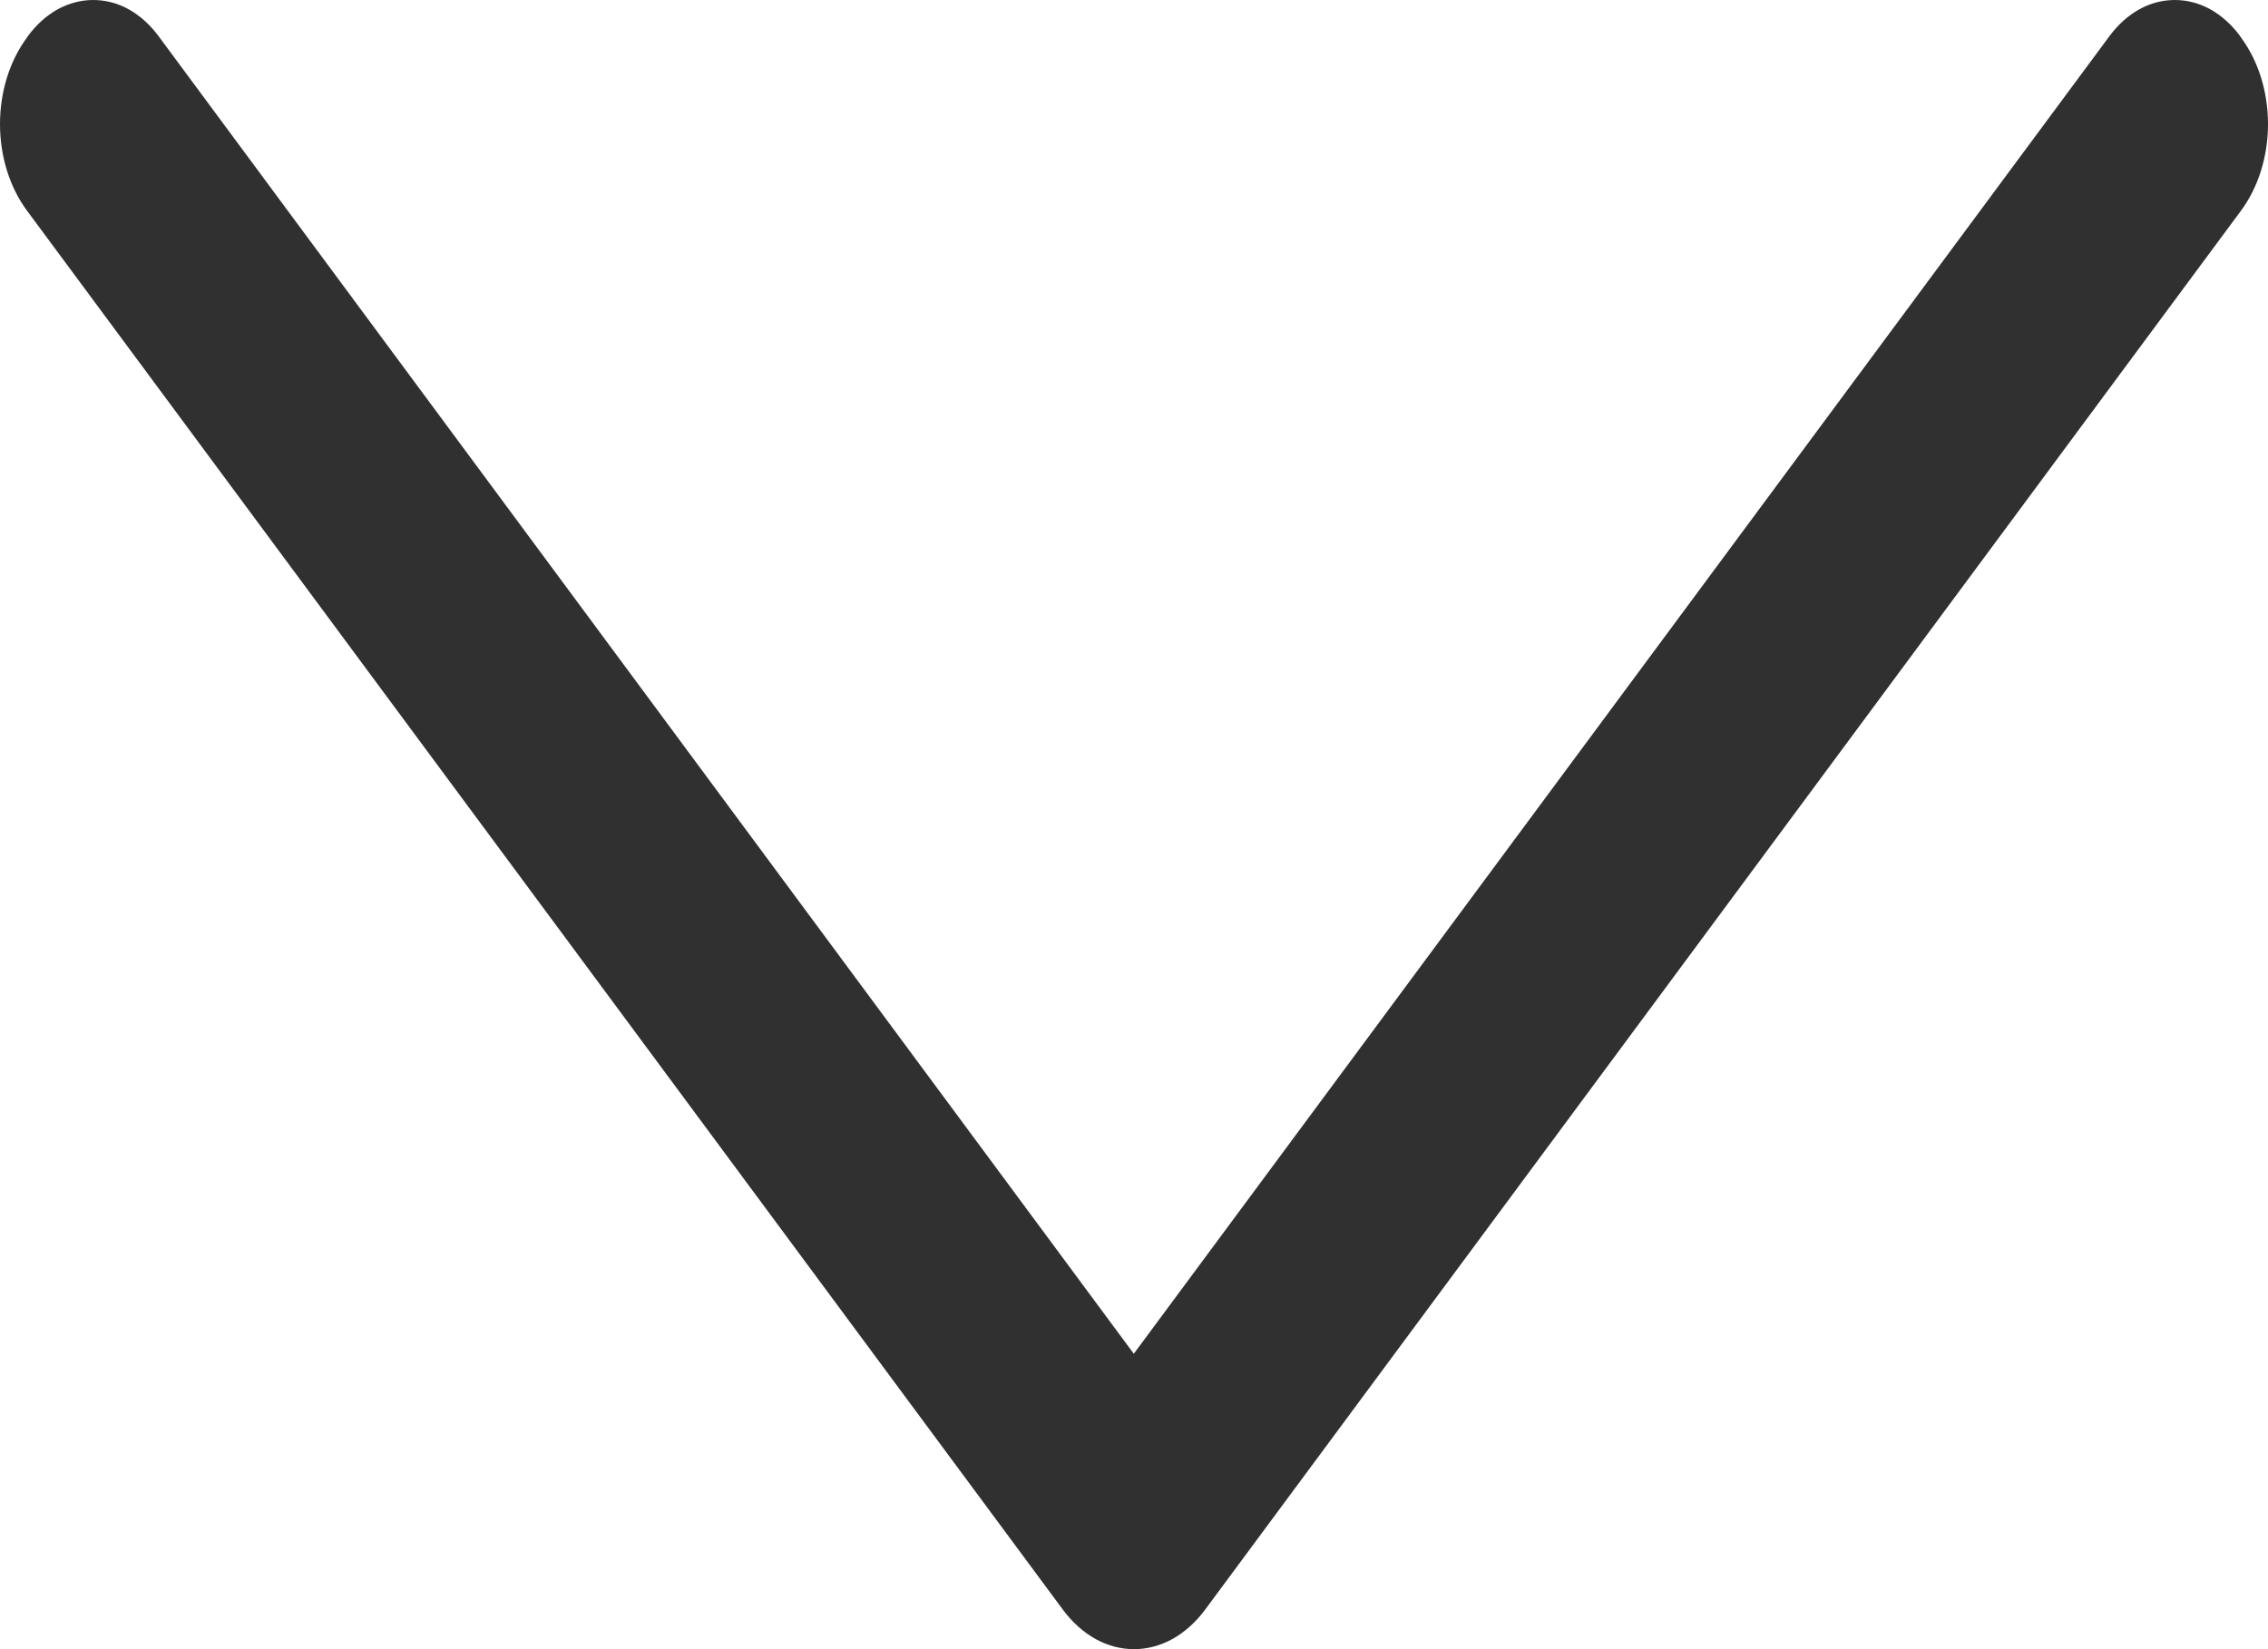 <svg width="11" height="8" viewBox="0 0 11 8" fill="none" xmlns="http://www.w3.org/2000/svg">
<path d="M5.843 7.811L10.869 1.022C10.953 0.909 11 0.758 11 0.602C11 0.445 10.953 0.295 10.869 0.182L10.864 0.174C10.823 0.119 10.774 0.075 10.72 0.045C10.665 0.015 10.607 4.76837e-07 10.548 4.76837e-07C10.489 4.76837e-07 10.43 0.015 10.376 0.045C10.322 0.075 10.273 0.119 10.232 0.174L5.499 6.567L0.768 0.174C0.727 0.119 0.678 0.075 0.624 0.045C0.57 0.015 0.511 4.76837e-07 0.452 4.76837e-07C0.393 4.76837e-07 0.335 0.015 0.28 0.045C0.226 0.075 0.177 0.119 0.136 0.174L0.131 0.182C0.047 0.295 0 0.445 0 0.602C0 0.758 0.047 0.909 0.131 1.022L5.157 7.811C5.202 7.871 5.255 7.918 5.314 7.951C5.372 7.983 5.436 8 5.5 8C5.564 8 5.628 7.983 5.686 7.951C5.745 7.918 5.798 7.871 5.843 7.811Z" fill="#303030"/>
</svg>
